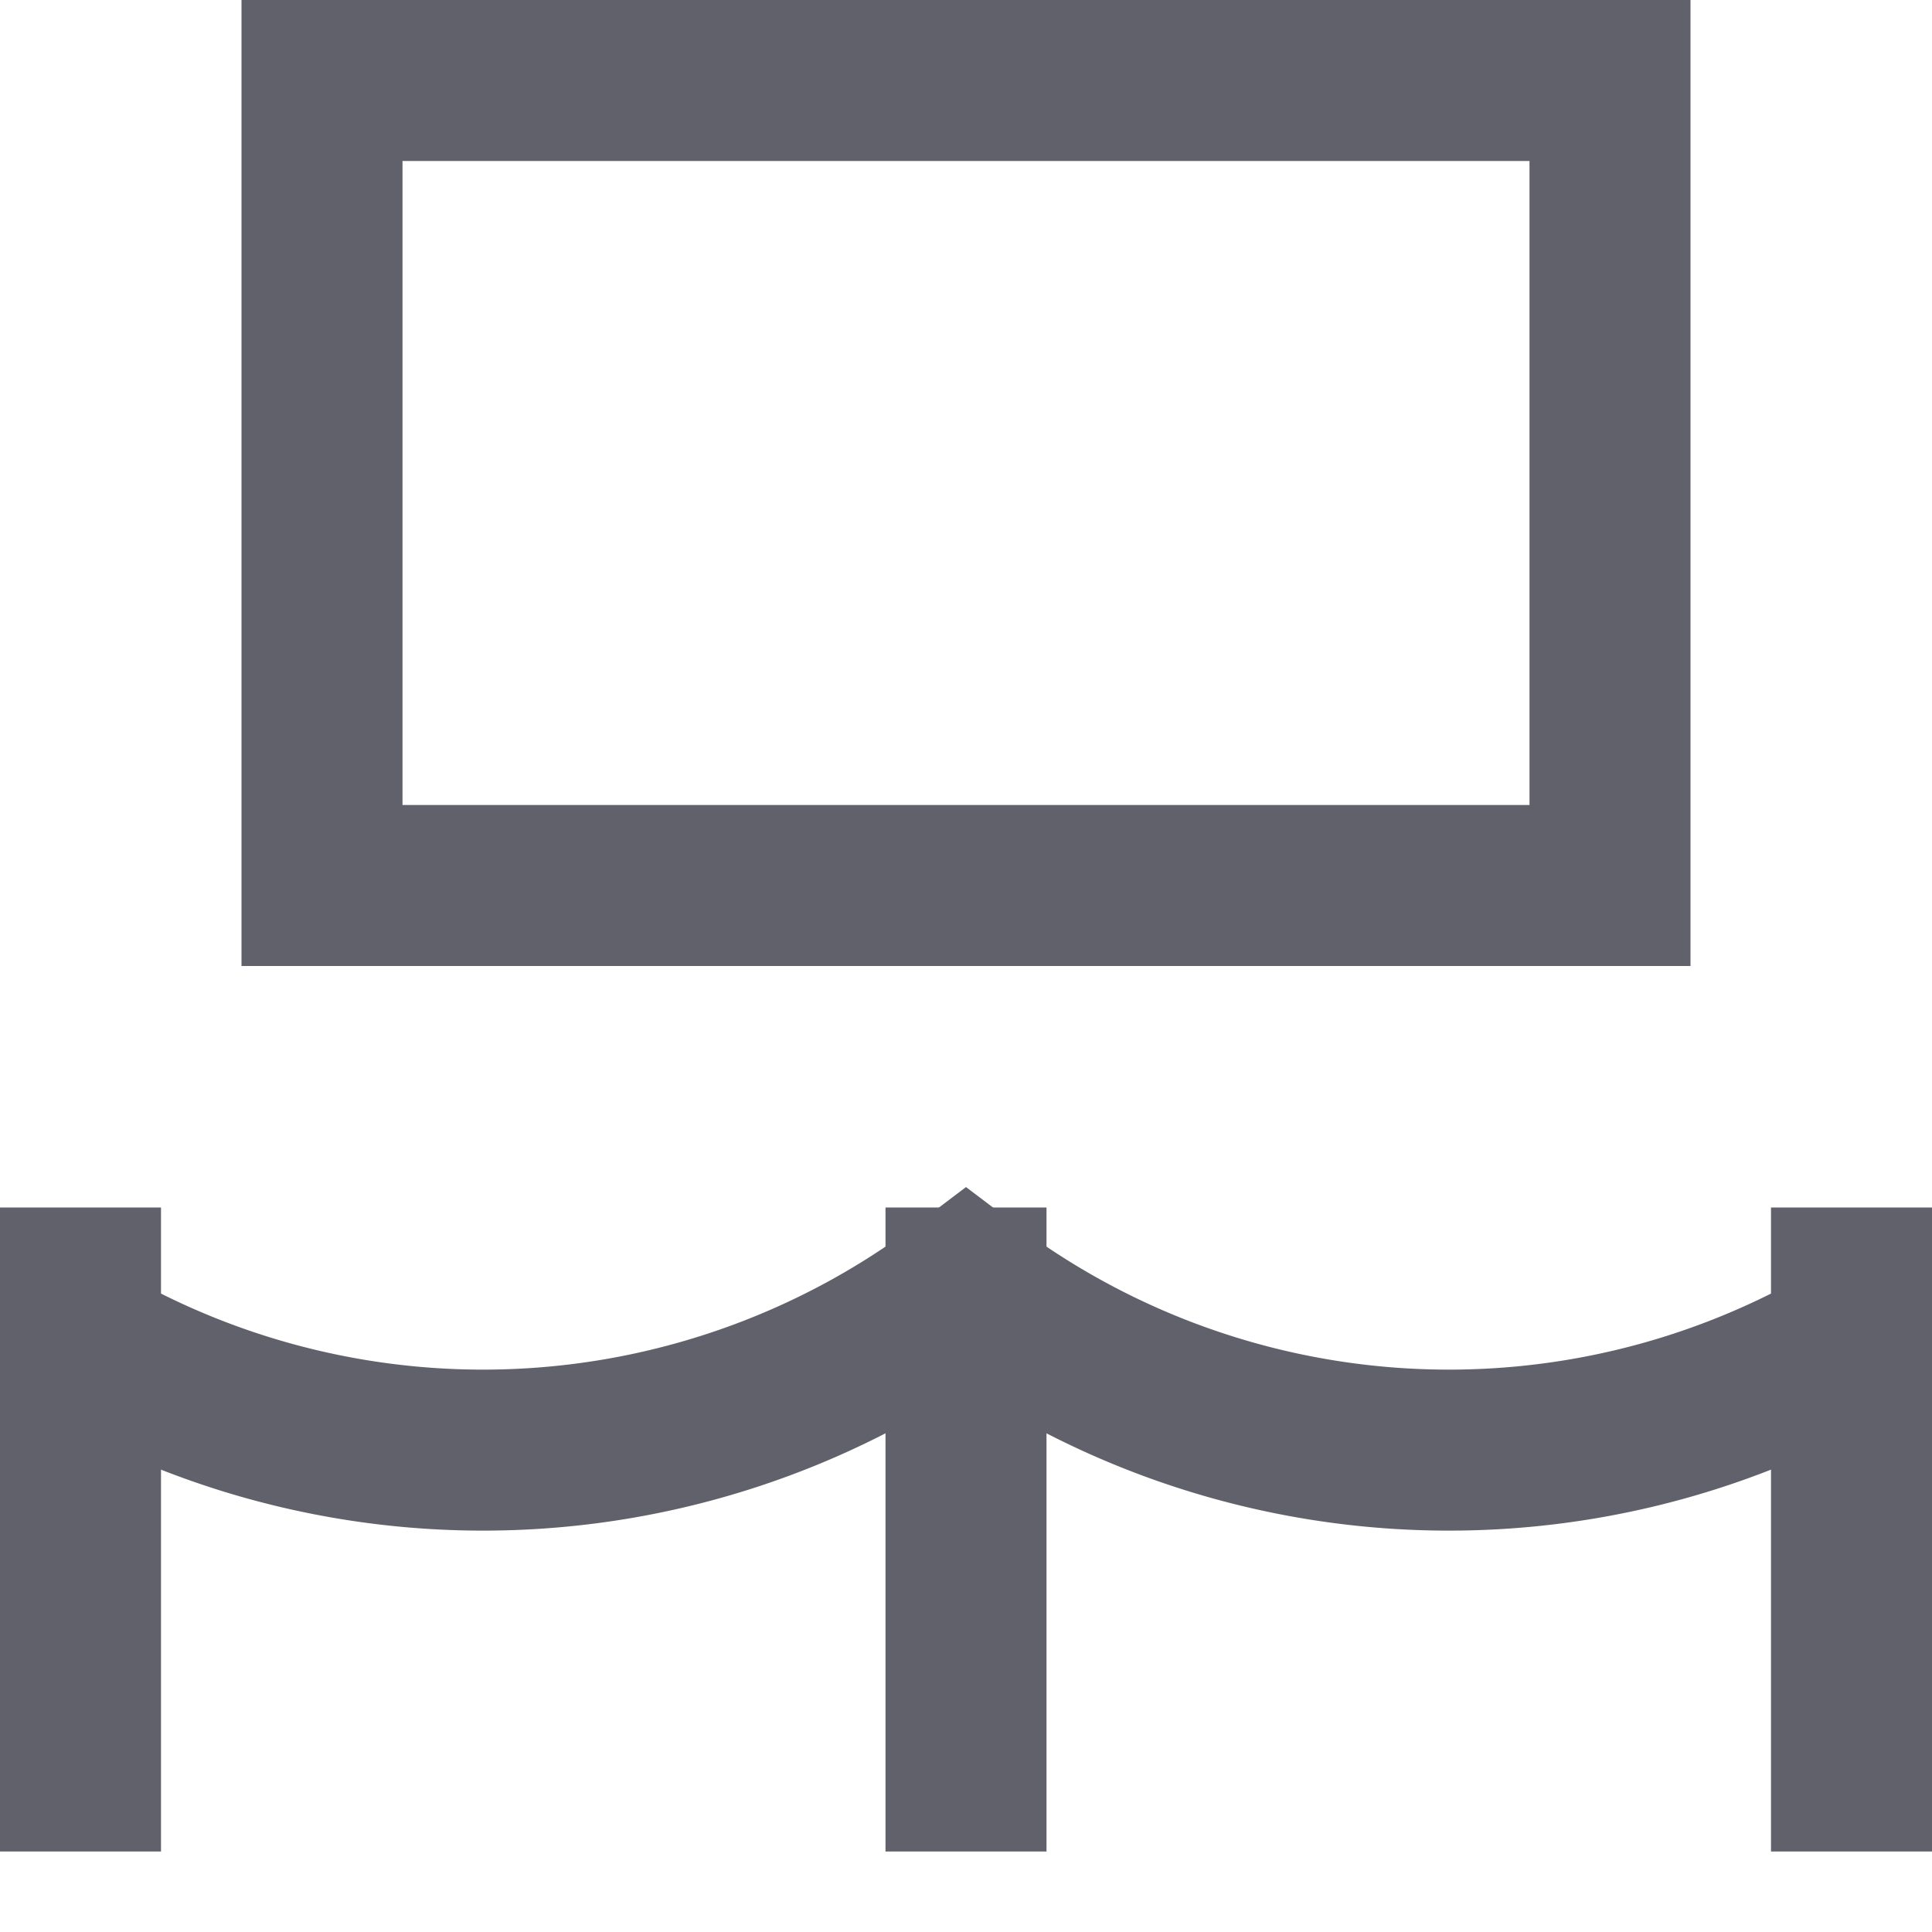 <svg xmlns="http://www.w3.org/2000/svg" height="24" width="24" viewBox="0 0 24 24"><rect x="4" y="1" width="16" height="10" fill="none" stroke="#61616b" stroke-width="2" data-color="color-2"></rect><line x1="1" y1="23" x2="1" y2="15" fill="none" stroke="#61616b" stroke-width="2"></line><line x1="23" y1="23" x2="23" y2="15" fill="none" stroke="#61616b" stroke-width="2"></line><line x1="12" y1="23" x2="12" y2="15" fill="none" stroke="#61616b" stroke-width="2"></line><path d="M1,16.665A9.943,9.943,0,0,0,12,16a9.943,9.943,0,0,0,11,.665" fill="none" stroke="#61616b" stroke-width="2" data-cap="butt"></path></svg>